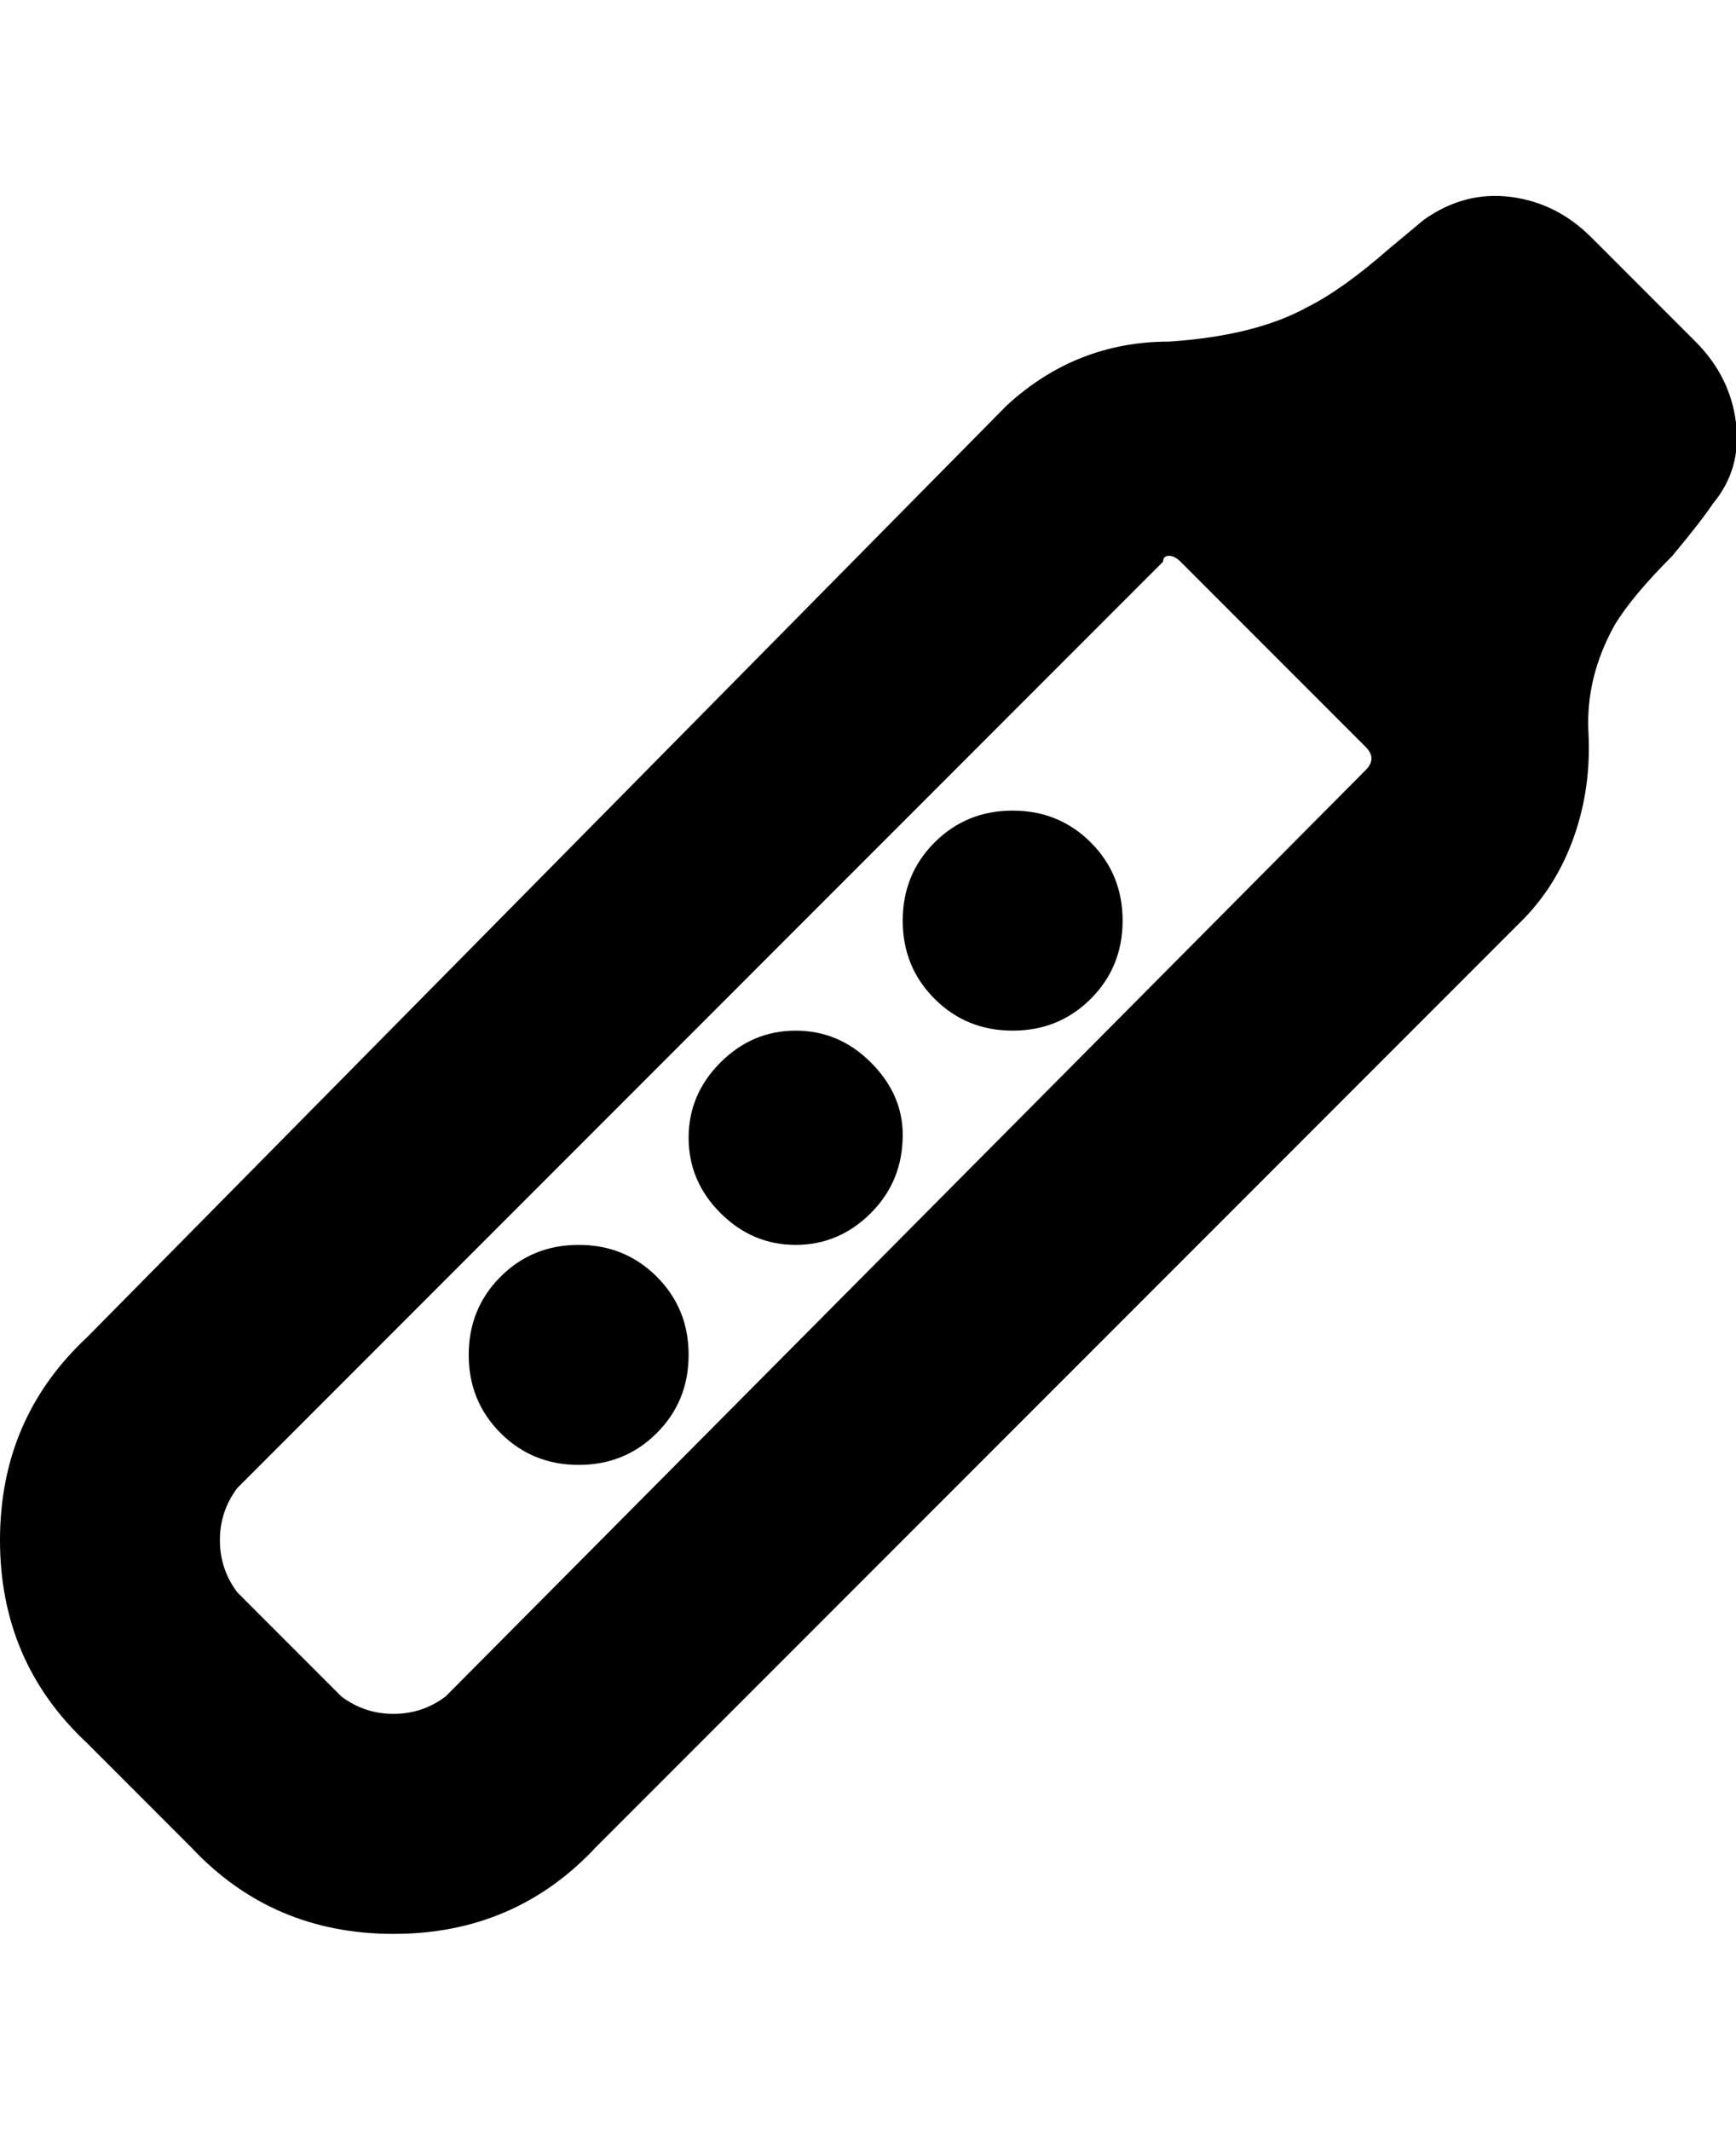 <svg viewBox="0 0 300 368" xmlns="http://www.w3.org/2000/svg"><path d="M293 59l-18-18q-6-6-14-7t-15 4l-6 5q-8 7-14 10-9 5-24 6-16 0-28 11L15 231Q0 245 0 266t15 35l18 18q14 15 35 15t35-15l160-160q6-6 9-14.5t2.5-18Q274 117 279 108q3-5 10-12 5-6 7-9 5-6 4-14t-7-14zm-57 74L77 293q-4 3-9 3t-9-3l-18-18q-3-4-3-9t3-9L201 97q0-1 1-1t2 1l32 32q2 2 0 4zm-42 26q0 8-5.5 13.5T175 178q-8 0-13.5-5.5T156 159q0-8 5.5-13.5T175 140q8 0 13.5 5.5T194 159zm-38 37q0 8-5.5 13.5t-13 5.5q-7.5 0-13-5.5t-5.5-13q0-7.5 5.5-13t13-5.5q7.5 0 13 5.5T156 196zm-37 38q0 8-5.5 13.5T100 253q-8 0-13.5-5.5T81 234q0-8 5.5-13.5T100 215q8 0 13.5 5.5T119 234z"/></svg>